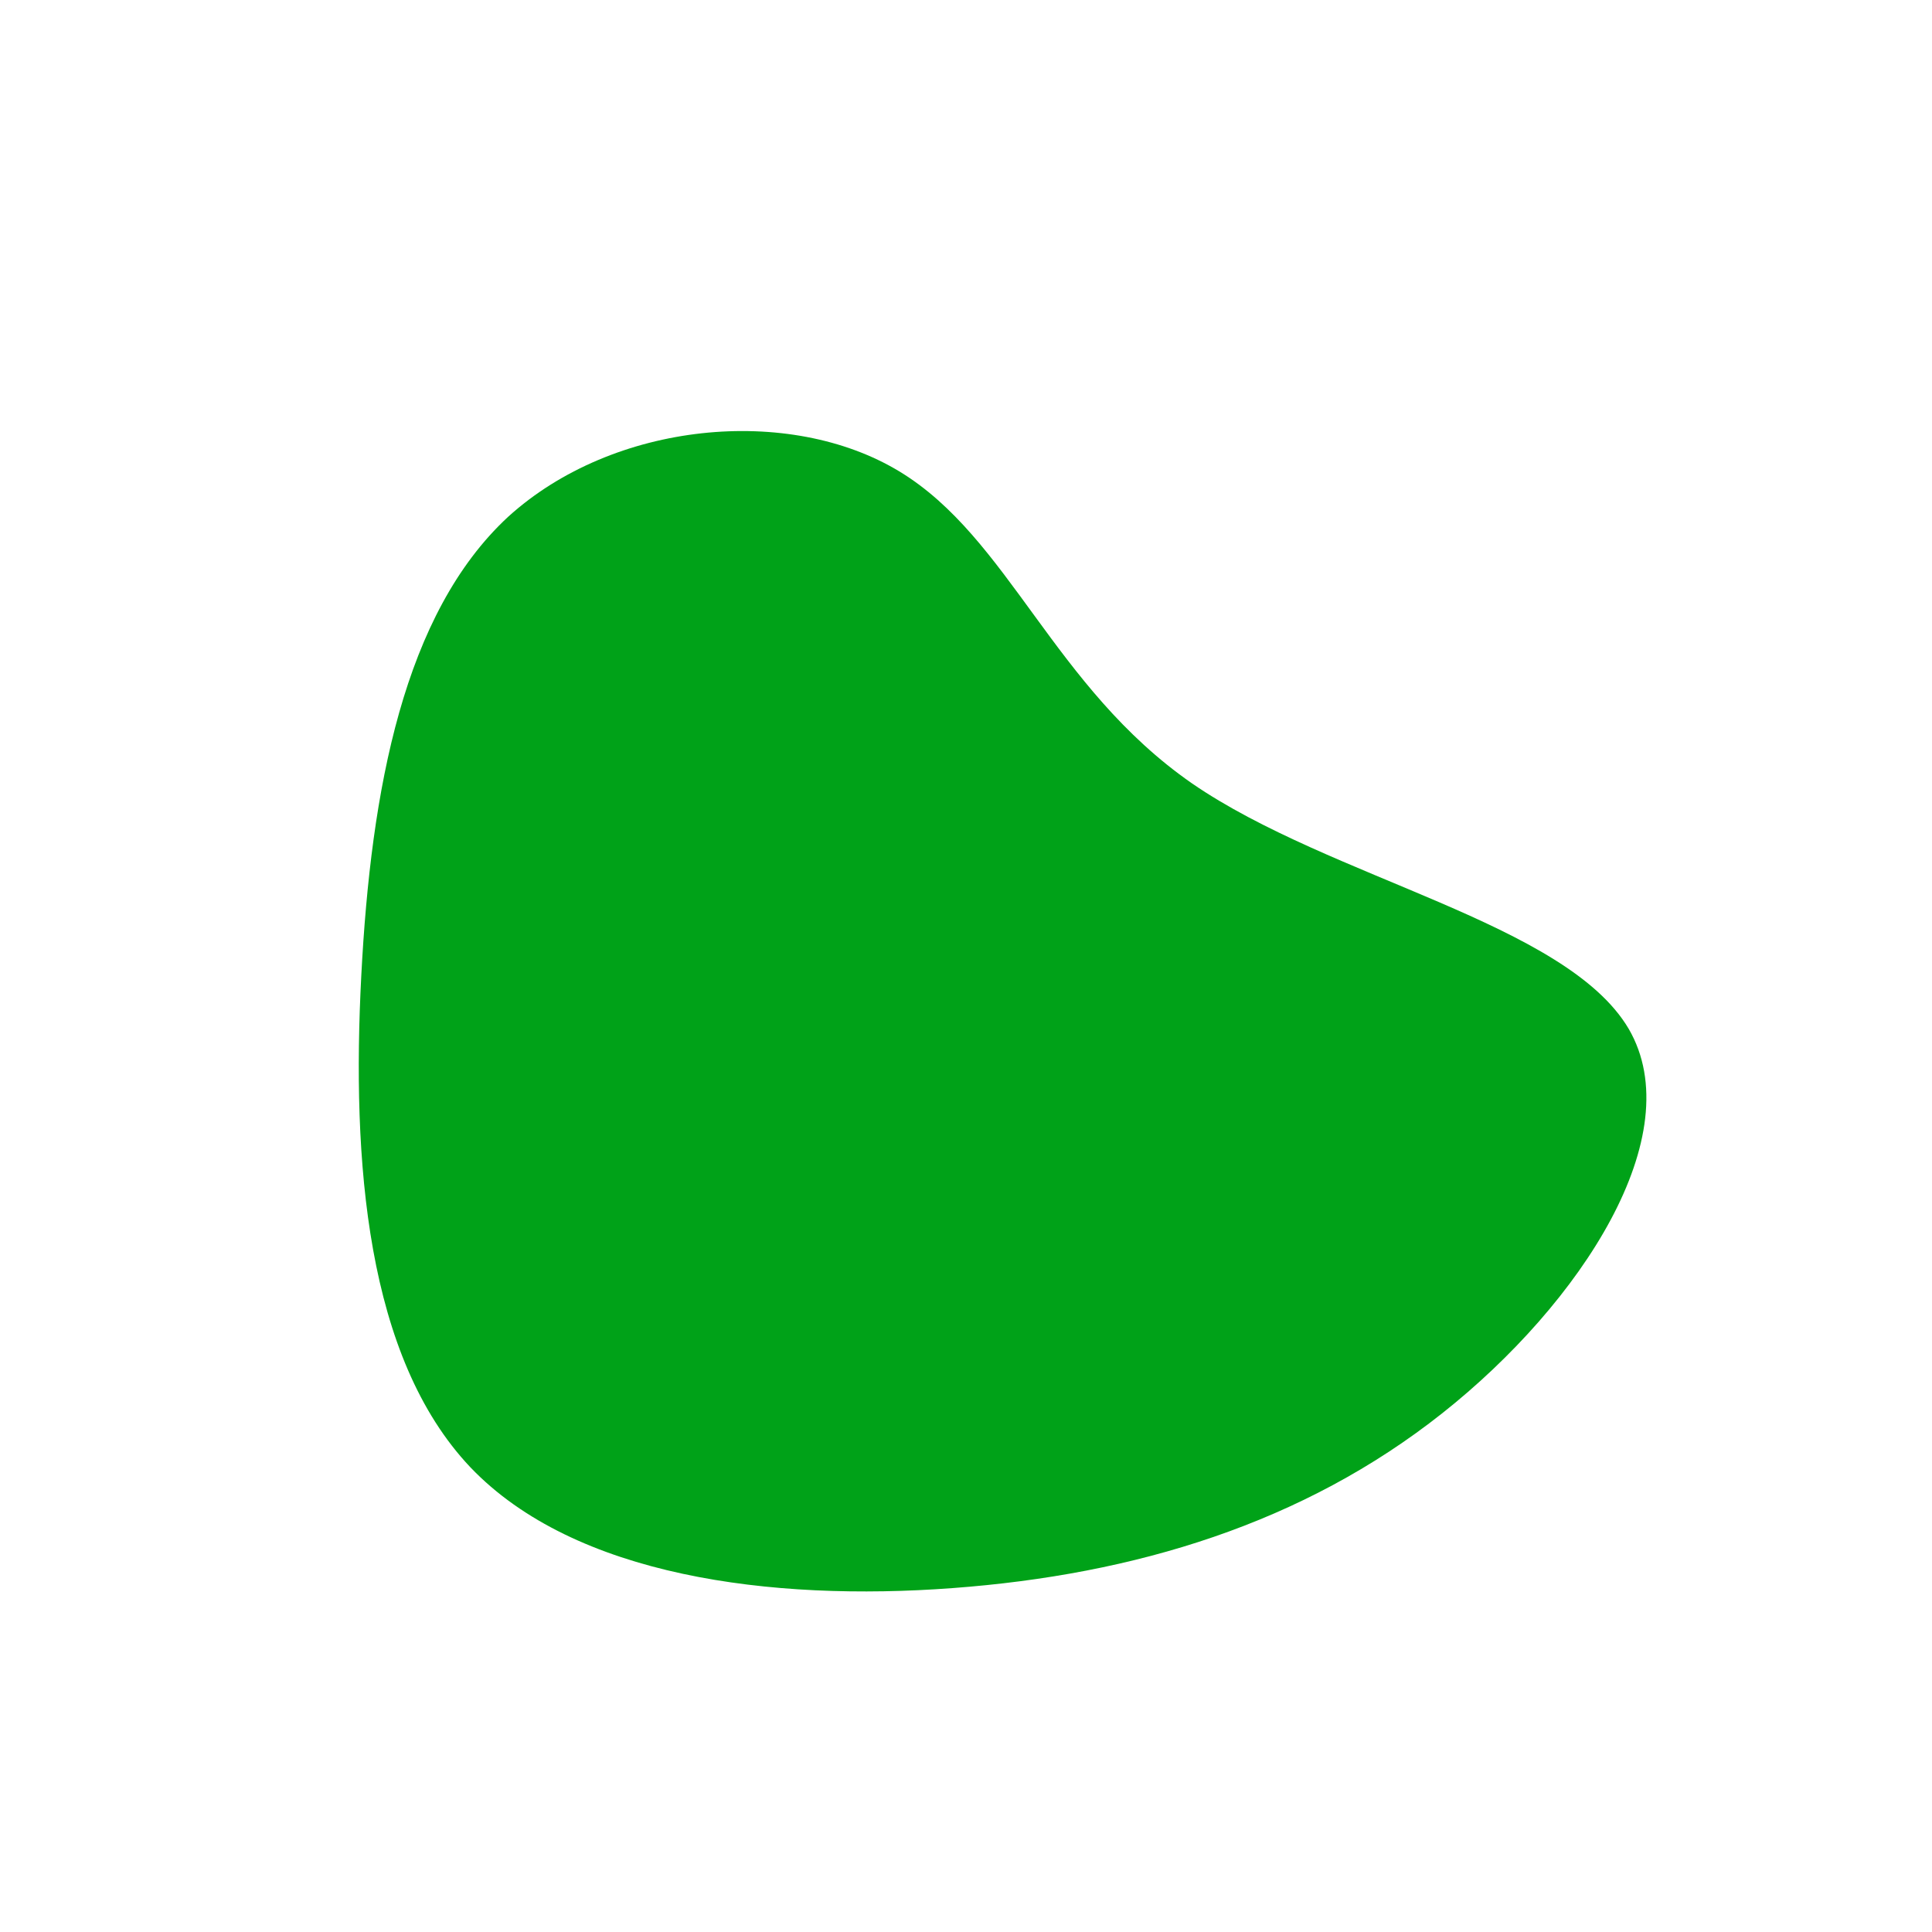 <svg viewBox="0 0 200 200" xmlns="http://www.w3.org/2000/svg">
  <path fill="#00A21877" d="M23.4,-18.9C37.8,-9,62.1,-4.5,68.6,6.5C75,17.5,63.7,34.9,49.3,46.3C34.9,57.7,17.5,63,-1.4,64.4C-20.2,65.8,-40.5,63.2,-51.3,51.9C-62.1,40.5,-63.6,20.2,-62.6,1C-61.6,-18.3,-58.2,-36.5,-47.4,-46.5C-36.5,-56.4,-18.3,-58.1,-6.9,-51.2C4.5,-44.3,9,-28.9,23.4,-18.9Z" transform="translate(100 100)" />
</svg>